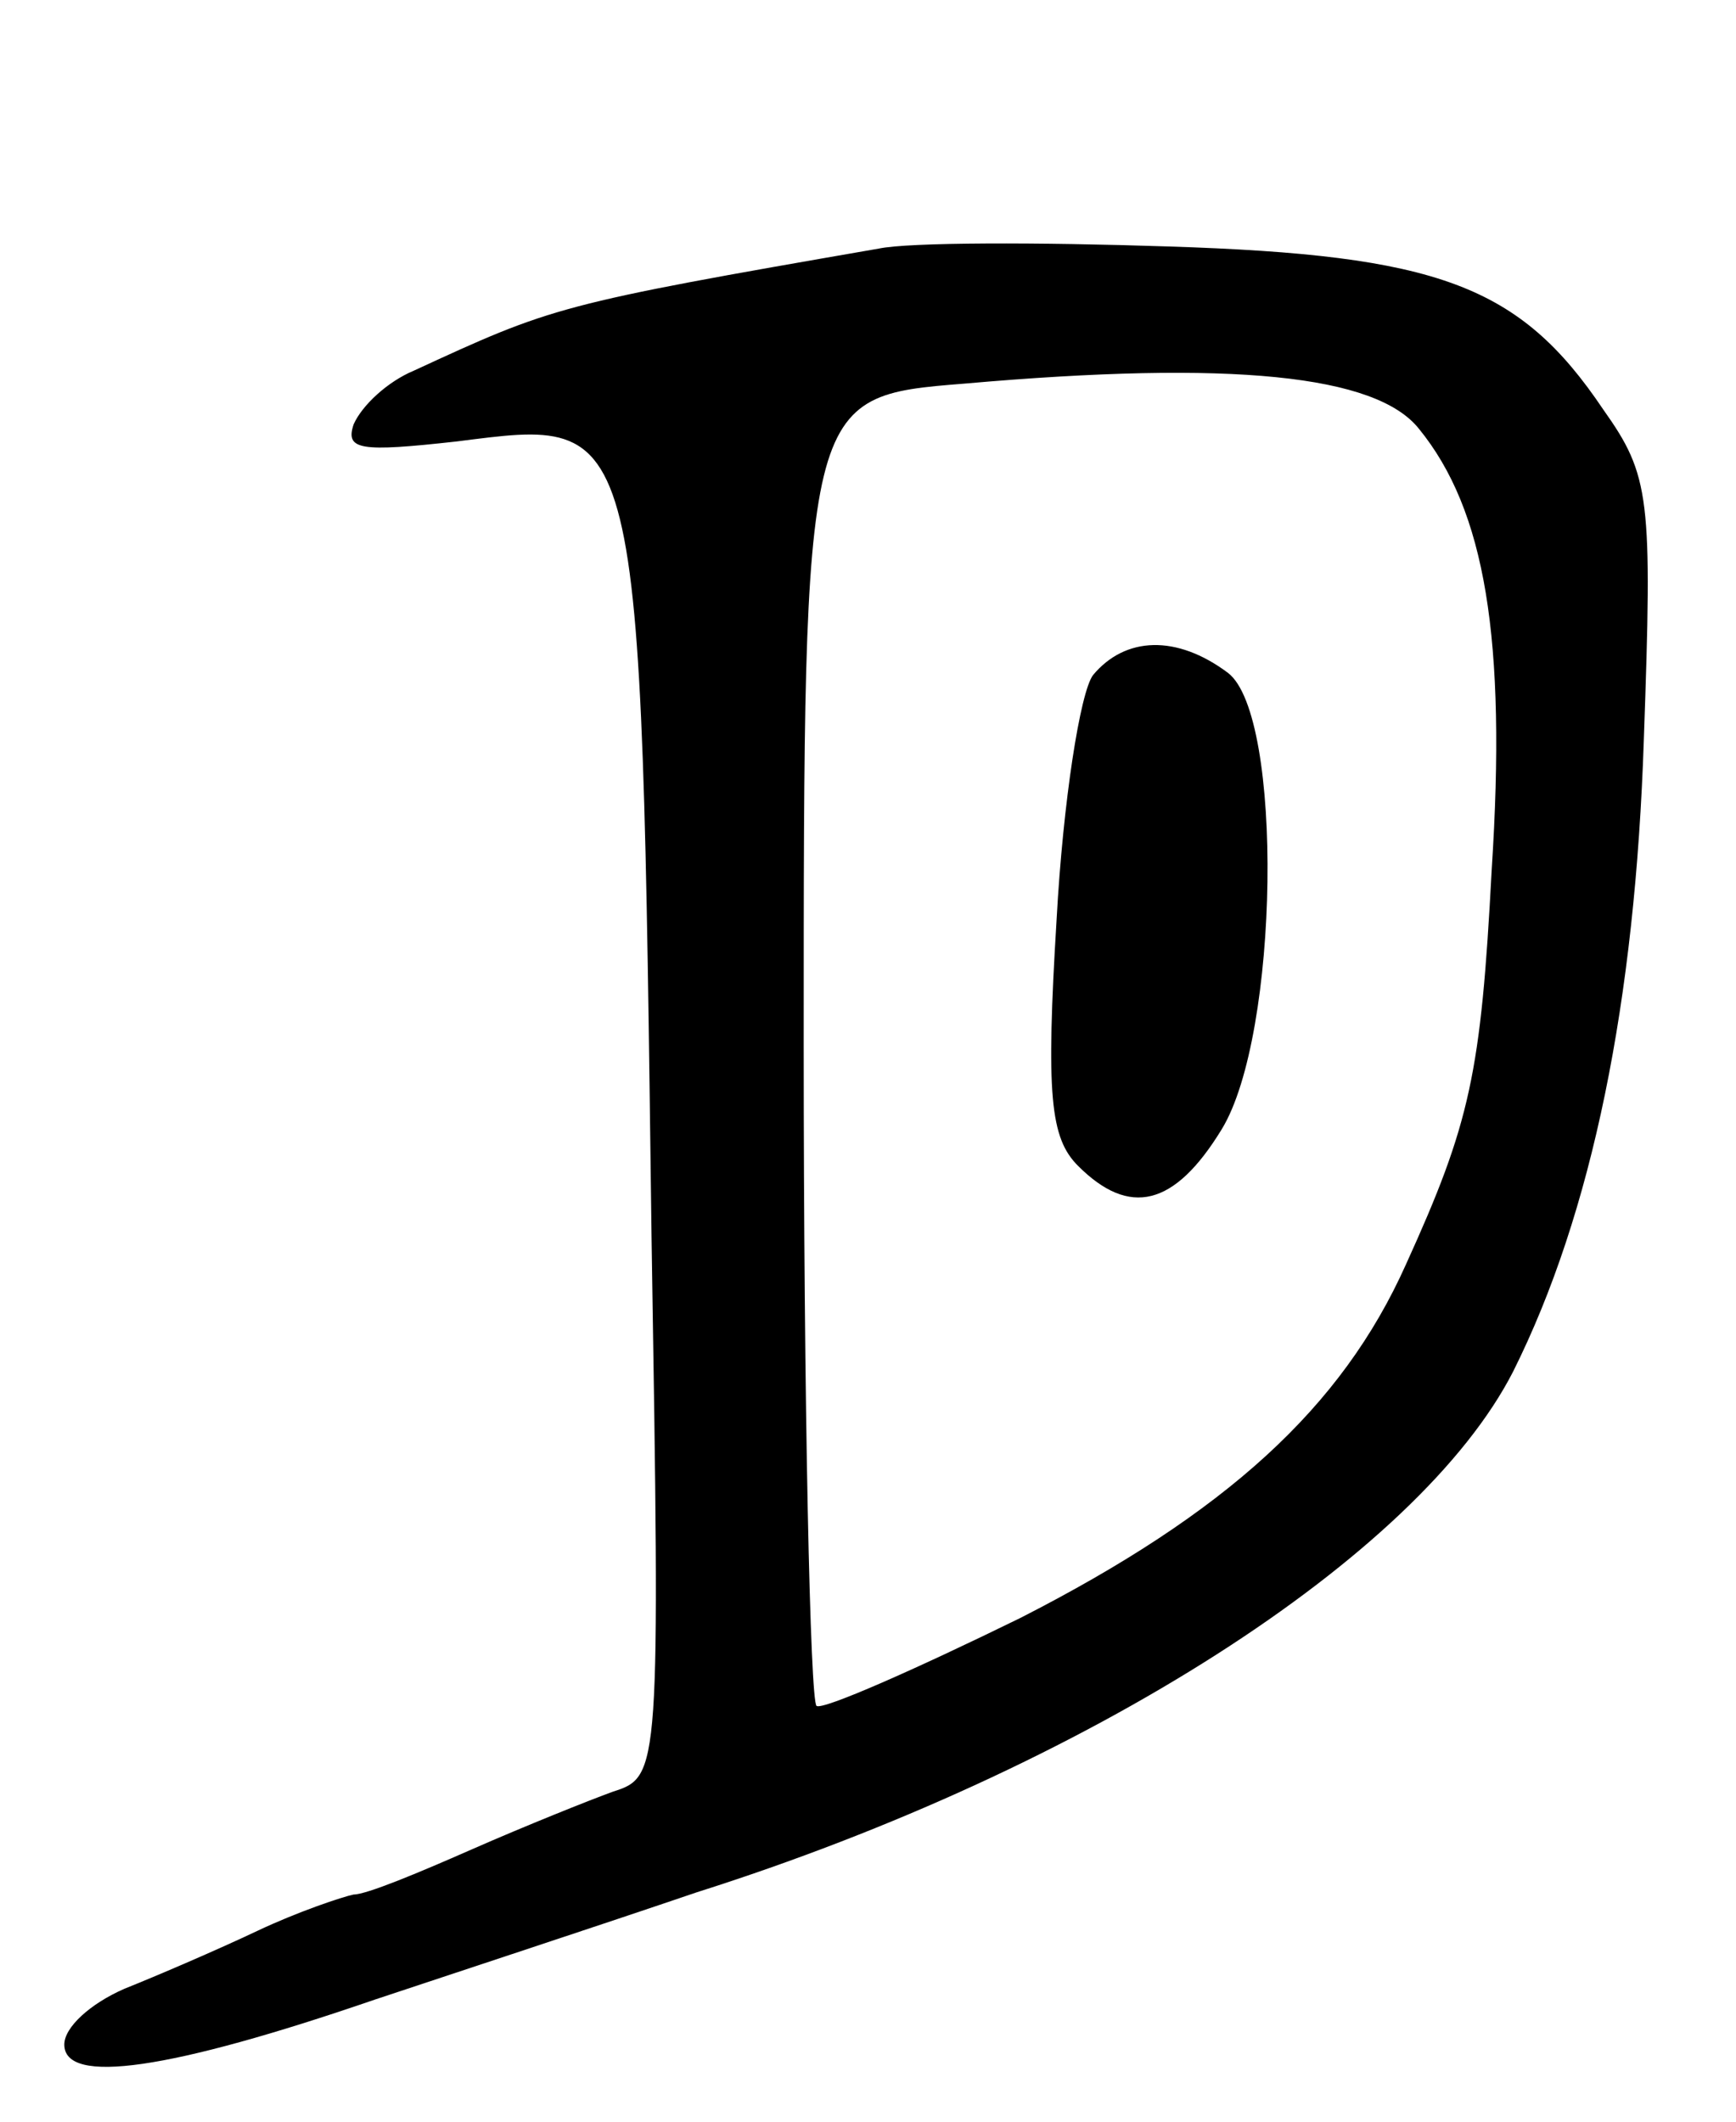 <svg version="1.0" xmlns="http://www.w3.org/2000/svg"
 width="81pt" height="99pt" viewBox="0 0 81 99"
 preserveAspectRatio="xMidYMid meet">
<g transform="translate(0,99) scale(0.1,-0.1)"
fill="#000000" stroke="none">
<path d="M410 874 c-150 -26 -152 -27 -217 -57 -12 -5 -24 -16 -28 -25 -4 -12
3 -13 48 -8 87 11 86 16 91 -371 4 -250 4 -252 -18 -259 -11 -4 -41 -16 -66
-27 -25 -11 -49 -21 -55 -21 -5 -1 -26 -8 -45 -17 -19 -9 -47 -21 -62 -27 -16
-7 -28 -18 -28 -26 0 -19 49 -12 145 21 39 13 106 35 150 50 183 58 337 157
381 243 37 74 57 173 61 295 4 113 3 123 -19 154 -39 58 -77 72 -203 76 -60 2
-121 2 -135 -1z m252 -84 c31 -38 41 -98 34 -206 -5 -95 -10 -118 -40 -184
-30 -67 -84 -116 -180 -165 -49 -24 -92 -43 -95 -41 -3 2 -6 141 -6 308 0 303
0 303 75 309 125 11 192 4 212 -21z"/>
<path d="M510 675 c-6 -8 -14 -59 -17 -114 -5 -82 -3 -102 10 -115 24 -24 45
-19 67 17 27 44 29 193 3 213 -24 18 -48 17 -63 -1z"/>
</g>
</svg>
